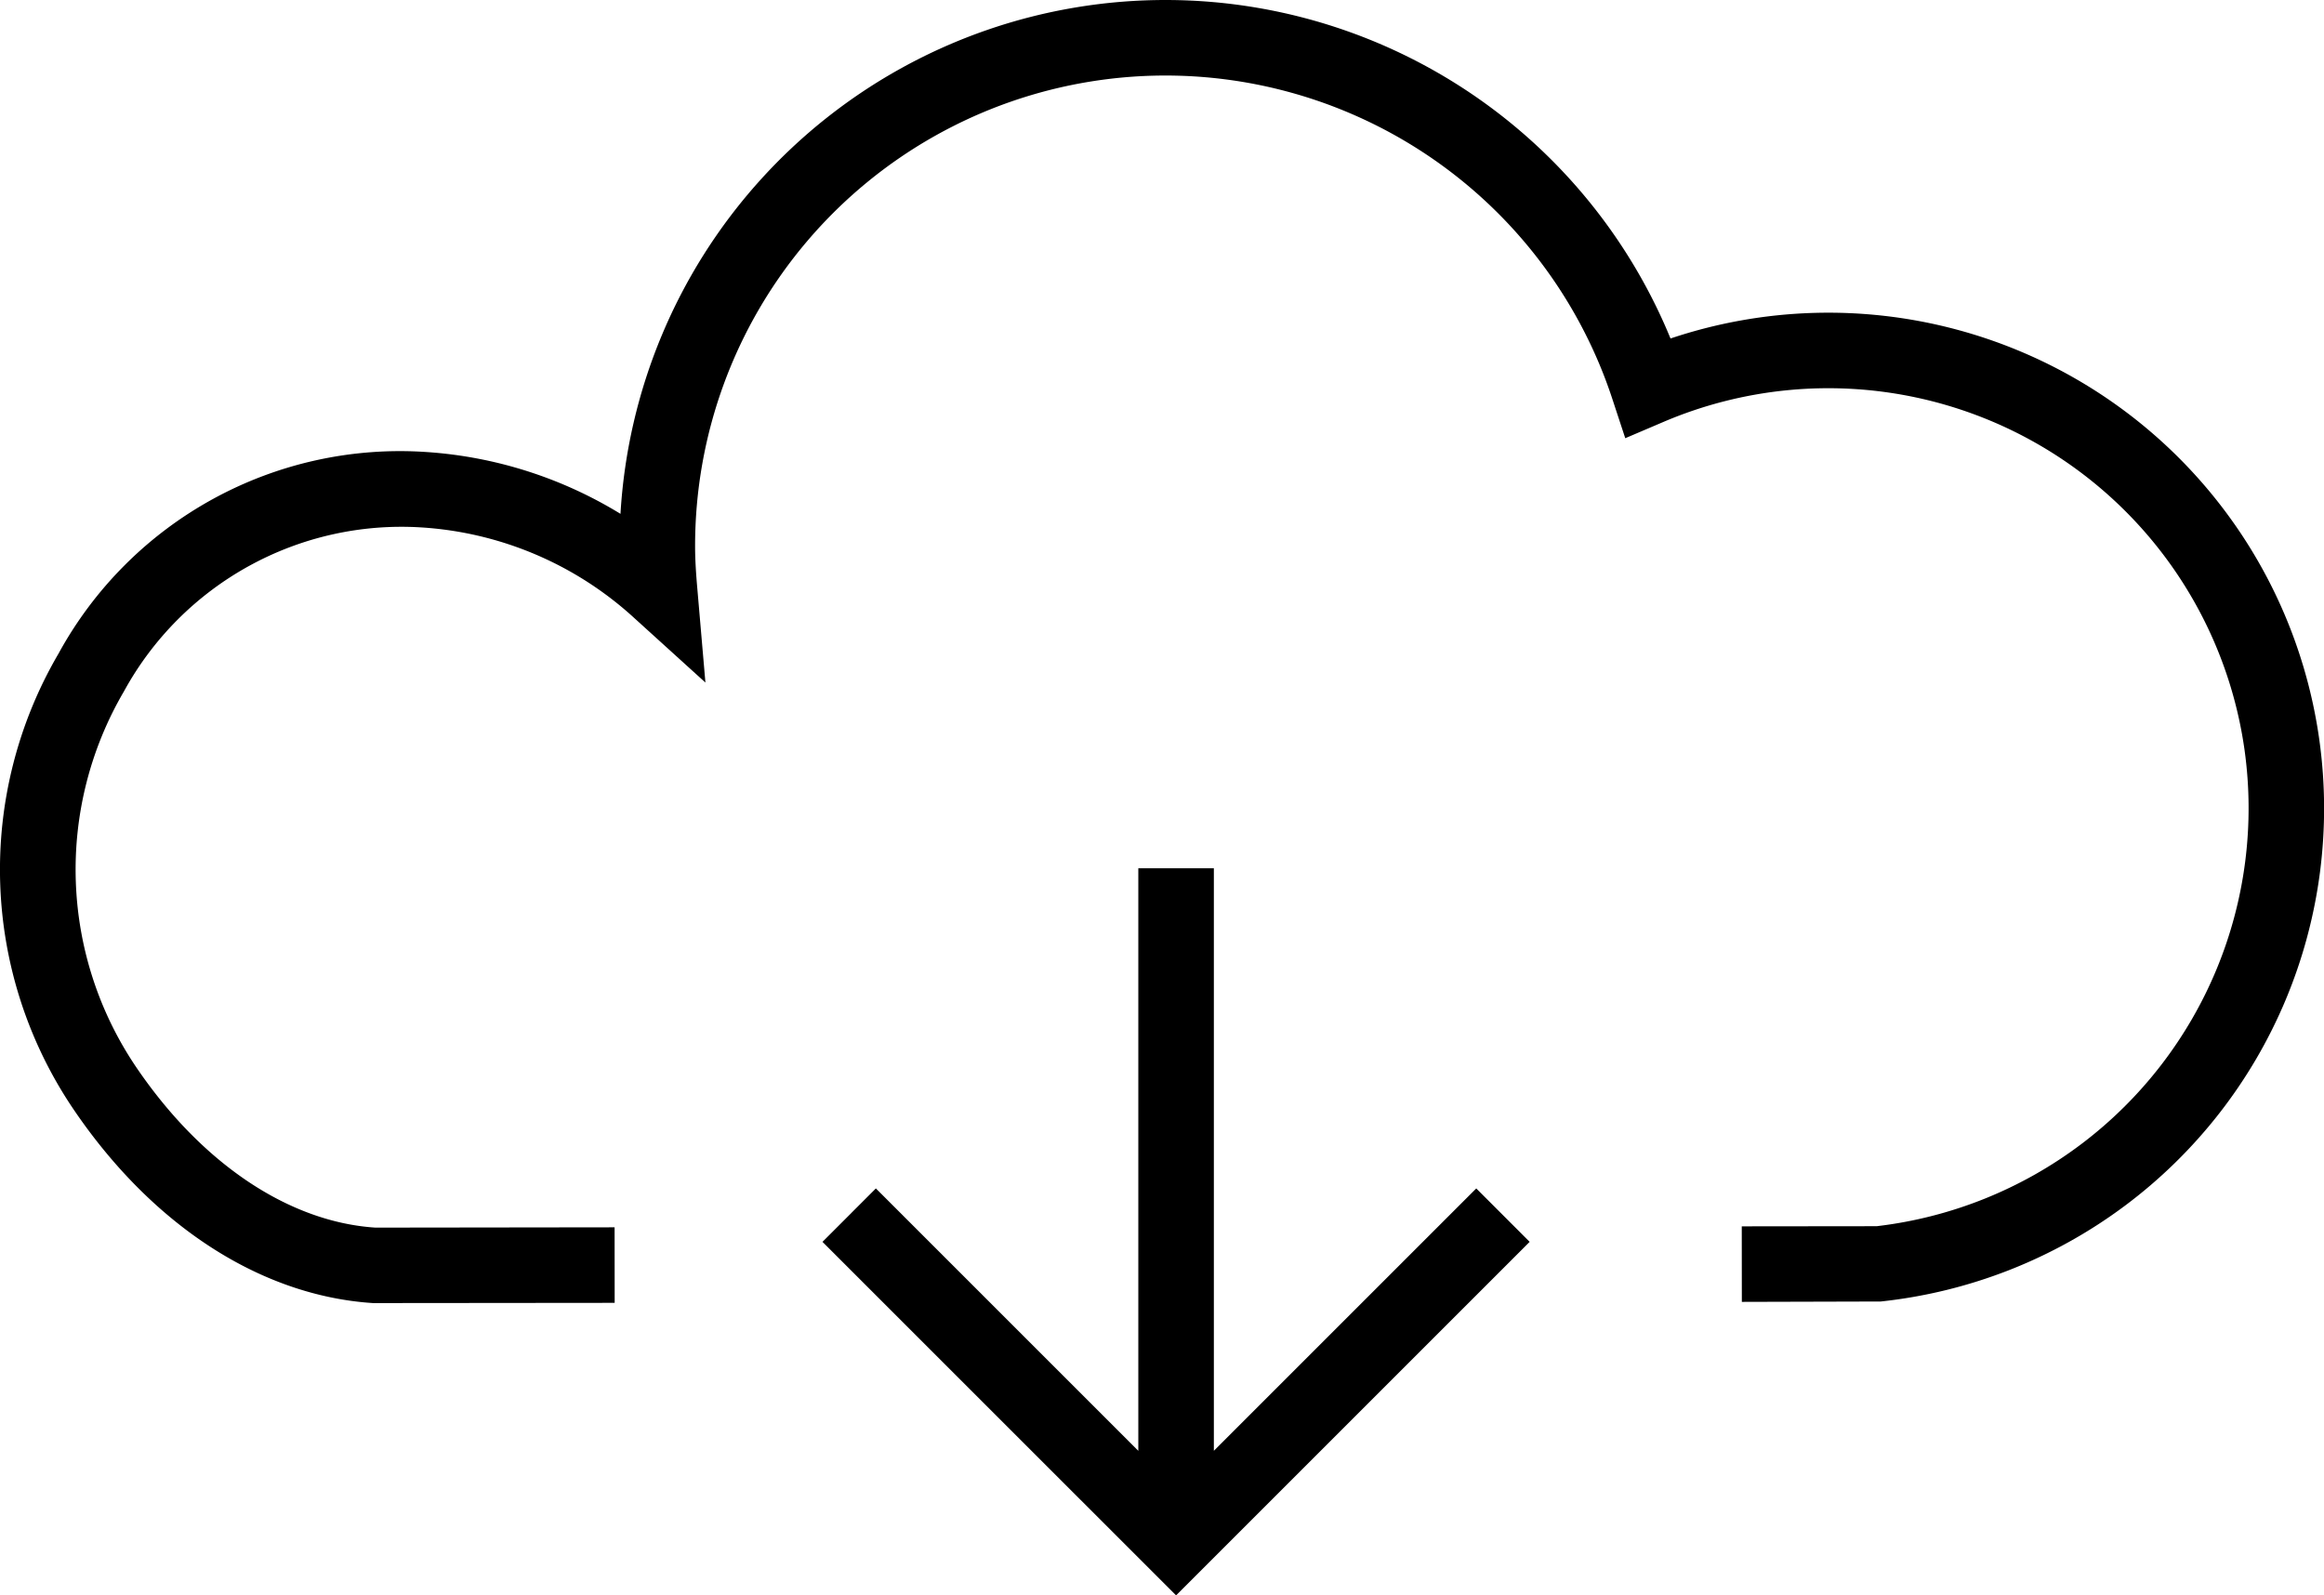 <svg id="Layer_1" data-name="Layer 1" xmlns="http://www.w3.org/2000/svg" viewBox="0 0 93.218 64"><title>cloud-down</title><path d="M93.032,29.691a19.884,19.884,0,0,0-26.026-16.112,21.899,21.899,0,0,0-42.118,7.034,17.064,17.064,0,0,0-7.791-2.48A15.605,15.605,0,0,0,2.344,26.226a17.152,17.152,0,0,0,.595,18.26c3.153,4.657,7.498,7.495,12.021,7.788l9.695-.009-.003-3.03-9.595.012c-3.483-.228-6.985-2.583-9.609-6.459a14.144,14.144,0,0,1-.475-15.055,12.686,12.686,0,0,1,11.929-6.575,13.927,13.927,0,0,1,8.535,3.631l2.858,2.592-.331-3.844c-.046-.539-.083-1.083-.083-1.633A18.868,18.868,0,0,1,64.675,16.011l.516,1.568,1.519-.648A16.858,16.858,0,0,1,90.032,30.093a16.883,16.883,0,0,1-14.755,19.097l-5.413.006.003,3.03,5.57-.015A19.891,19.891,0,0,0,93.032,29.691Z"/><polygon points="48.689 58.2 48.689 34.83 45.659 34.83 45.659 58.201 35.132 47.675 32.99 49.818 47.174 64 61.356 49.818 59.214 47.675 48.689 58.2"/></svg>